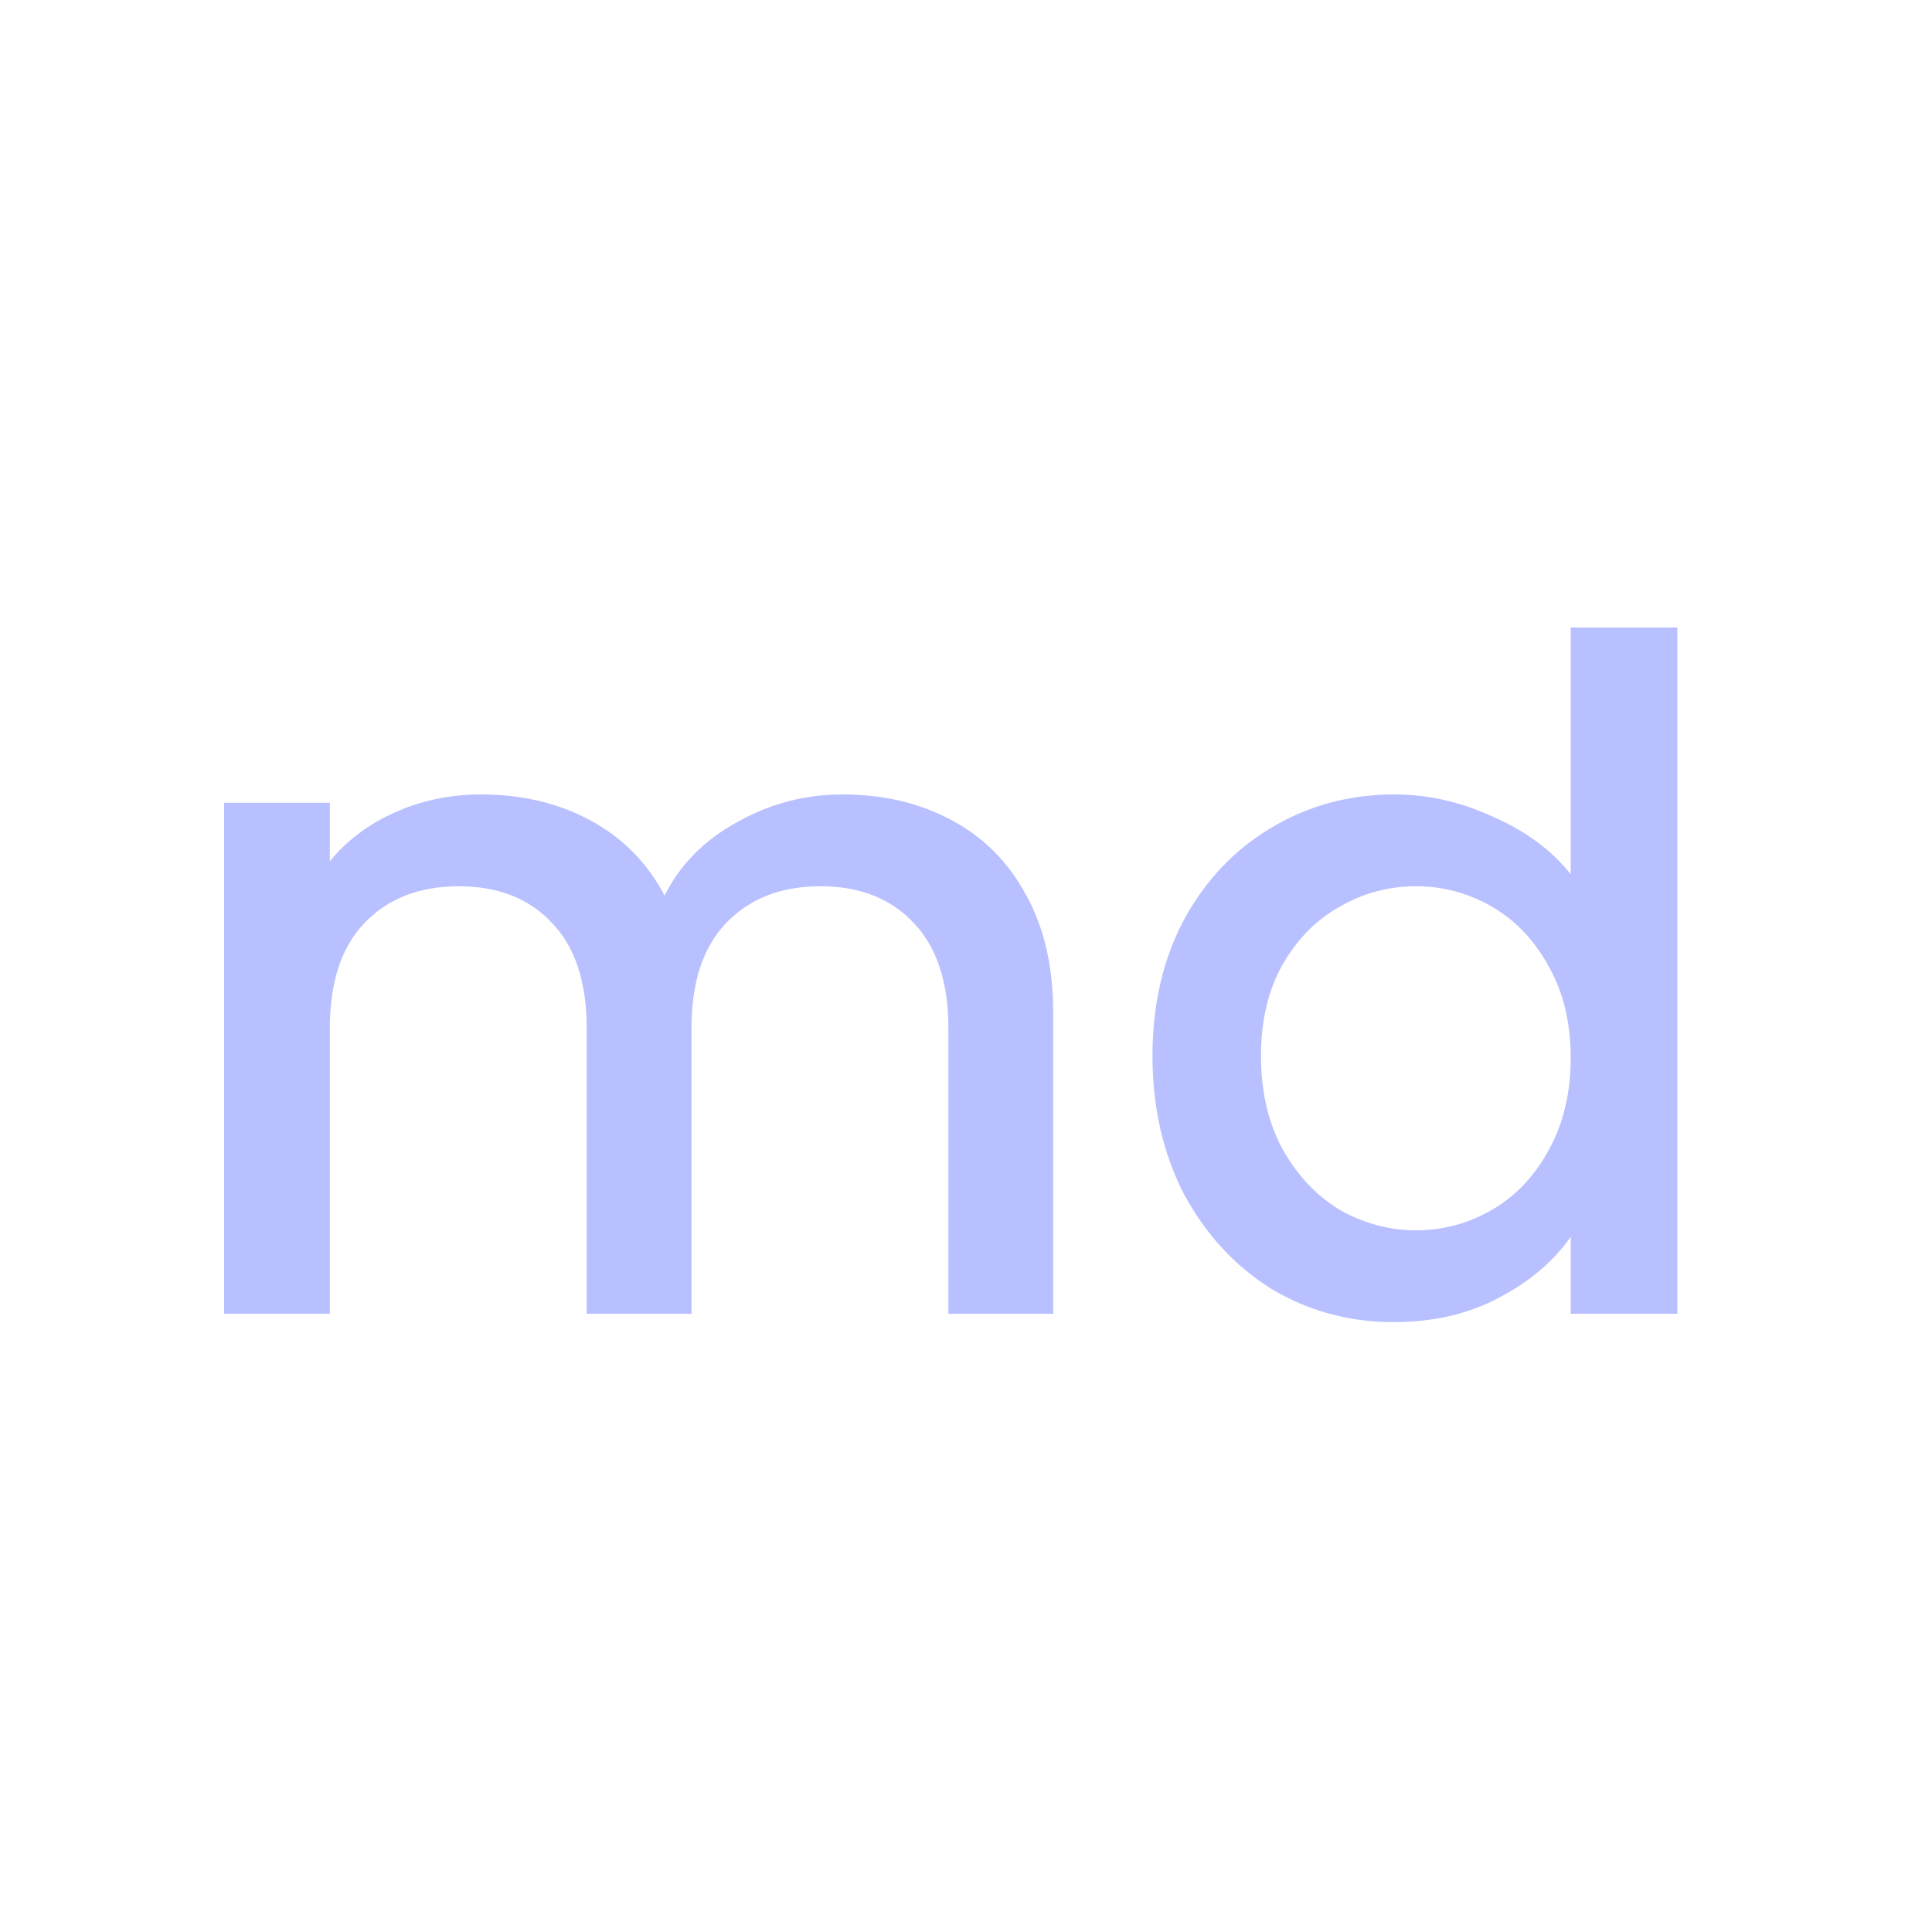 <svg width="25" height="25" viewBox="0 0 25 25" fill="none" xmlns="http://www.w3.org/2000/svg">
<rect width="25" height="25" fill="white"/>
<path d="M10.904 10.28C11.424 10.28 11.888 10.388 12.296 10.604C12.712 10.82 13.036 11.14 13.268 11.564C13.508 11.988 13.628 12.5 13.628 13.1V17H12.272V13.304C12.272 12.712 12.124 12.26 11.828 11.948C11.532 11.628 11.128 11.468 10.616 11.468C10.104 11.468 9.696 11.628 9.392 11.948C9.096 12.26 8.948 12.712 8.948 13.304V17H7.592V13.304C7.592 12.712 7.444 12.26 7.148 11.948C6.852 11.628 6.448 11.468 5.936 11.468C5.424 11.468 5.016 11.628 4.712 11.948C4.416 12.26 4.268 12.712 4.268 13.304V17H2.9V10.388H4.268V11.144C4.492 10.872 4.776 10.66 5.12 10.508C5.464 10.356 5.832 10.28 6.224 10.28C6.752 10.28 7.224 10.392 7.64 10.616C8.056 10.84 8.376 11.164 8.6 11.588C8.8 11.188 9.112 10.872 9.536 10.64C9.96 10.4 10.416 10.28 10.904 10.28ZM14.913 13.664C14.913 13 15.049 12.412 15.321 11.9C15.601 11.388 15.977 10.992 16.449 10.712C16.929 10.424 17.461 10.28 18.045 10.28C18.477 10.28 18.901 10.376 19.317 10.568C19.741 10.752 20.077 11 20.325 11.312V8.12H21.705V17H20.325V16.004C20.101 16.324 19.789 16.588 19.389 16.796C18.997 17.004 18.545 17.108 18.033 17.108C17.457 17.108 16.929 16.964 16.449 16.676C15.977 16.38 15.601 15.972 15.321 15.452C15.049 14.924 14.913 14.328 14.913 13.664ZM20.325 13.688C20.325 13.232 20.229 12.836 20.037 12.5C19.853 12.164 19.609 11.908 19.305 11.732C19.001 11.556 18.673 11.468 18.321 11.468C17.969 11.468 17.641 11.556 17.337 11.732C17.033 11.9 16.785 12.152 16.593 12.488C16.409 12.816 16.317 13.208 16.317 13.664C16.317 14.12 16.409 14.52 16.593 14.864C16.785 15.208 17.033 15.472 17.337 15.656C17.649 15.832 17.977 15.92 18.321 15.92C18.673 15.92 19.001 15.832 19.305 15.656C19.609 15.48 19.853 15.224 20.037 14.888C20.229 14.544 20.325 14.144 20.325 13.688Z" fill="#B8C0FF"/>
</svg>
